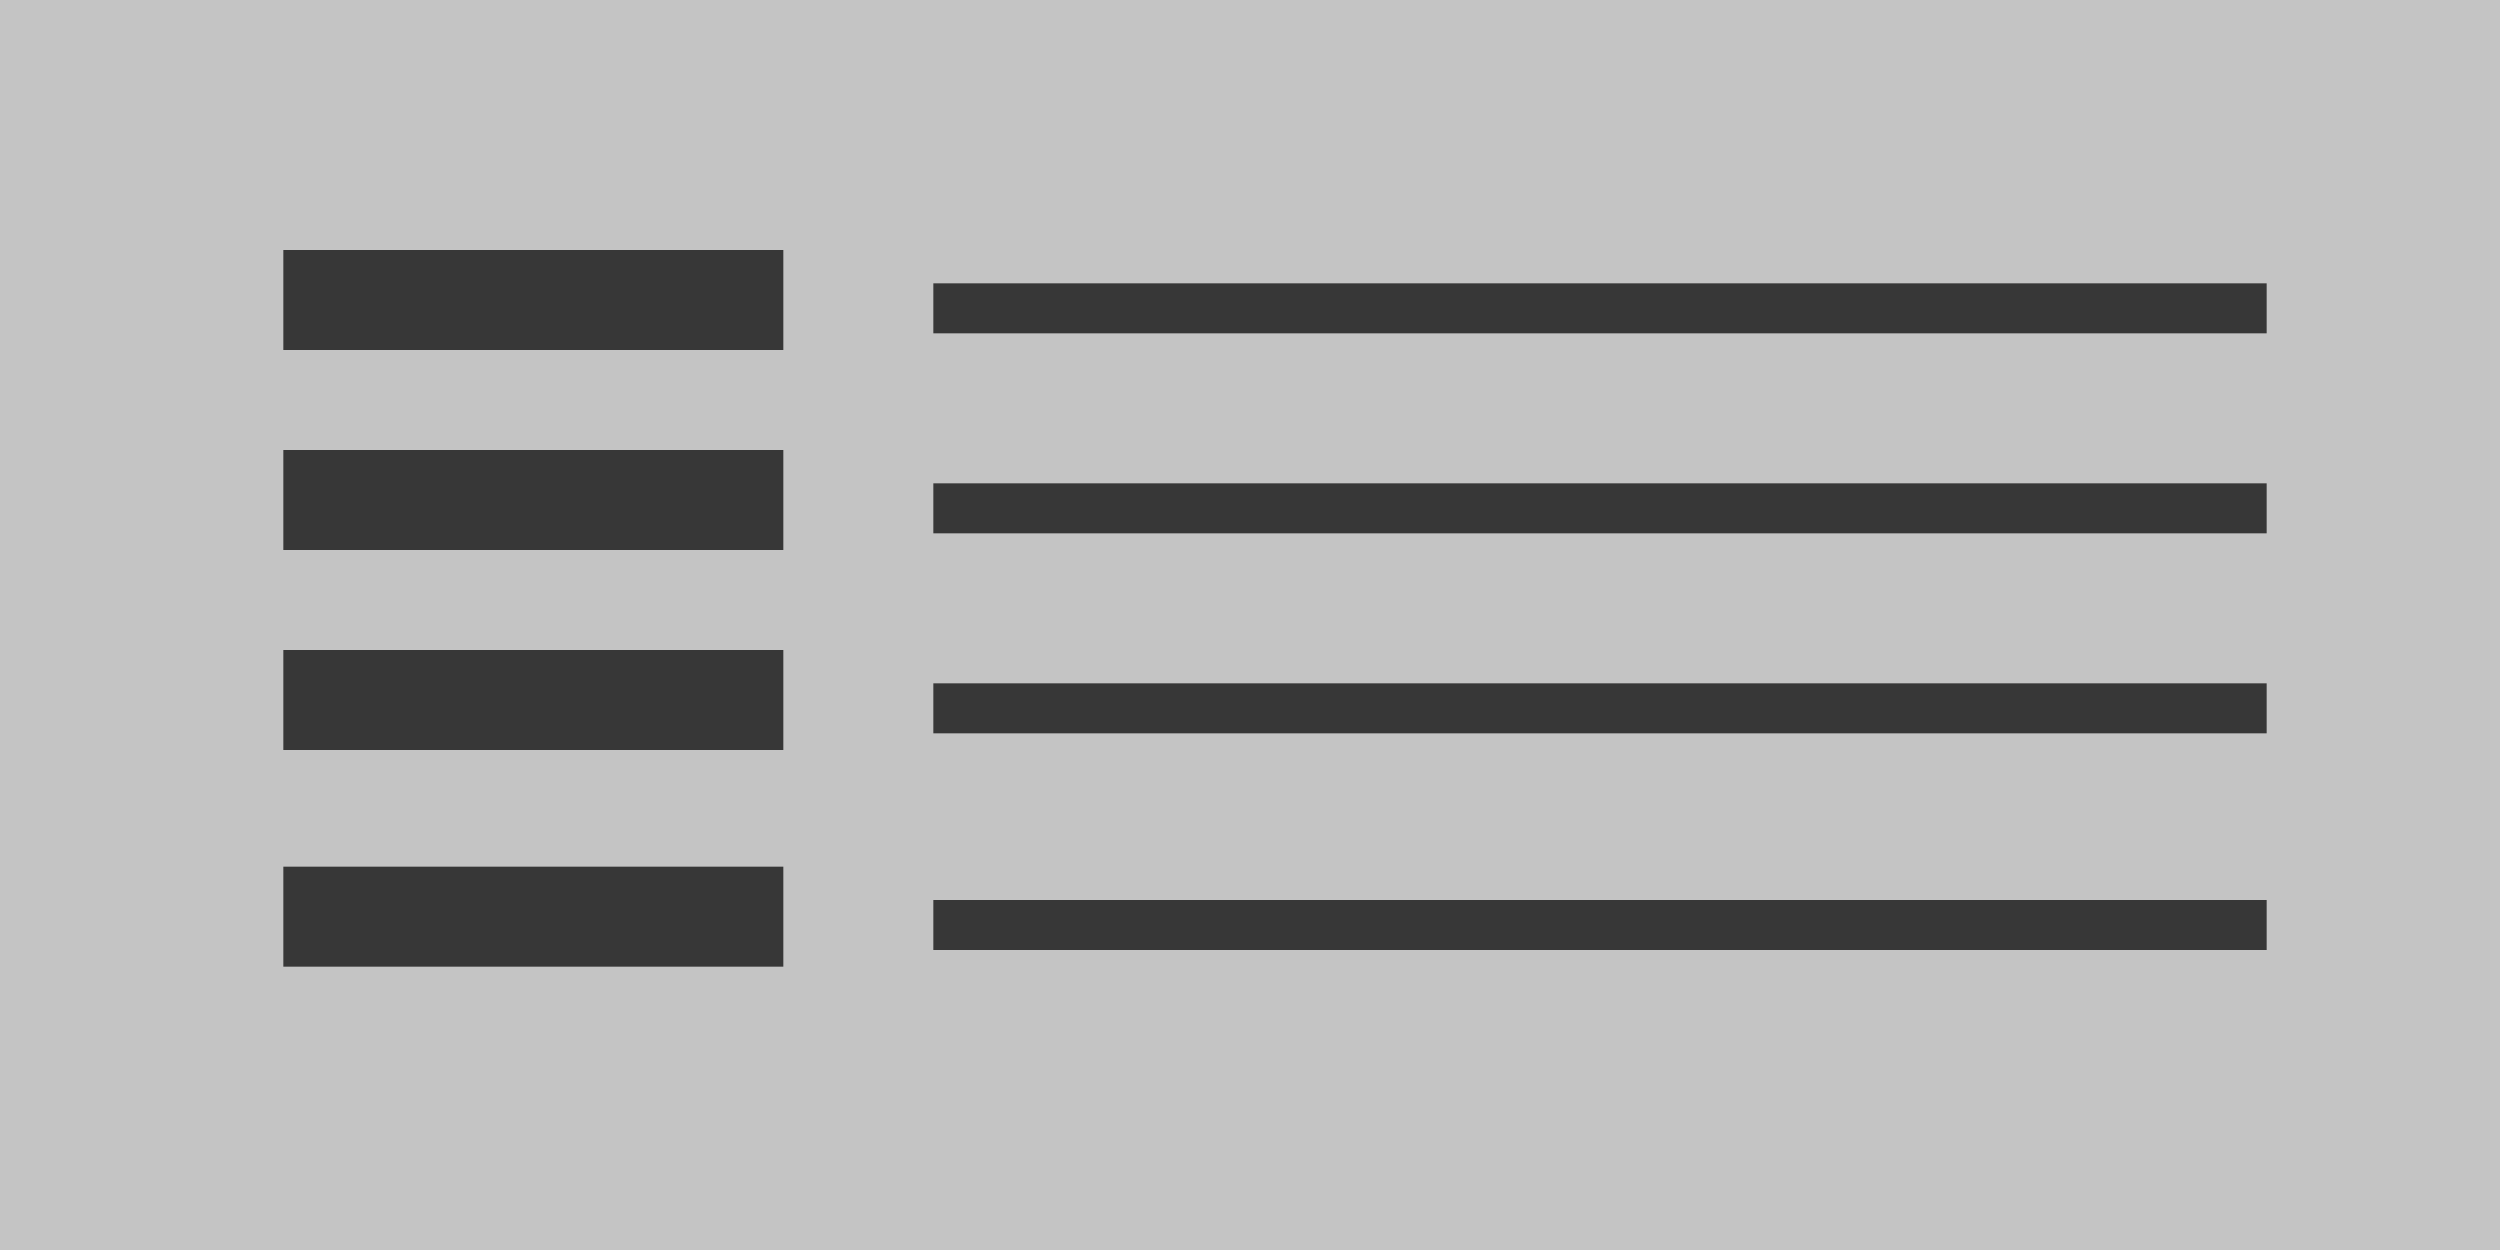 <svg width="150" height="75" viewBox="0 0 150 75" fill="none" xmlns="http://www.w3.org/2000/svg">
<rect width="150" height="75" fill="#C4C4C4"/>
<line x1="17" y1="18" x2="47" y2="18" stroke="#373737" stroke-width="6"/>
<line x1="17" y1="30" x2="47" y2="30" stroke="#373737" stroke-width="6"/>
<line x1="17" y1="42" x2="47" y2="42" stroke="#373737" stroke-width="6"/>
<line x1="17" y1="55" x2="47" y2="55" stroke="#373737" stroke-width="6"/>
<line x1="56" y1="18.5" x2="136" y2="18.5" stroke="#373737" stroke-width="3"/>
<line x1="56" y1="30.5" x2="136" y2="30.5" stroke="#373737" stroke-width="3"/>
<line x1="56" y1="42.5" x2="136" y2="42.5" stroke="#373737" stroke-width="3"/>
<line x1="56" y1="55.5" x2="136" y2="55.5" stroke="#373737" stroke-width="3"/>
</svg>
